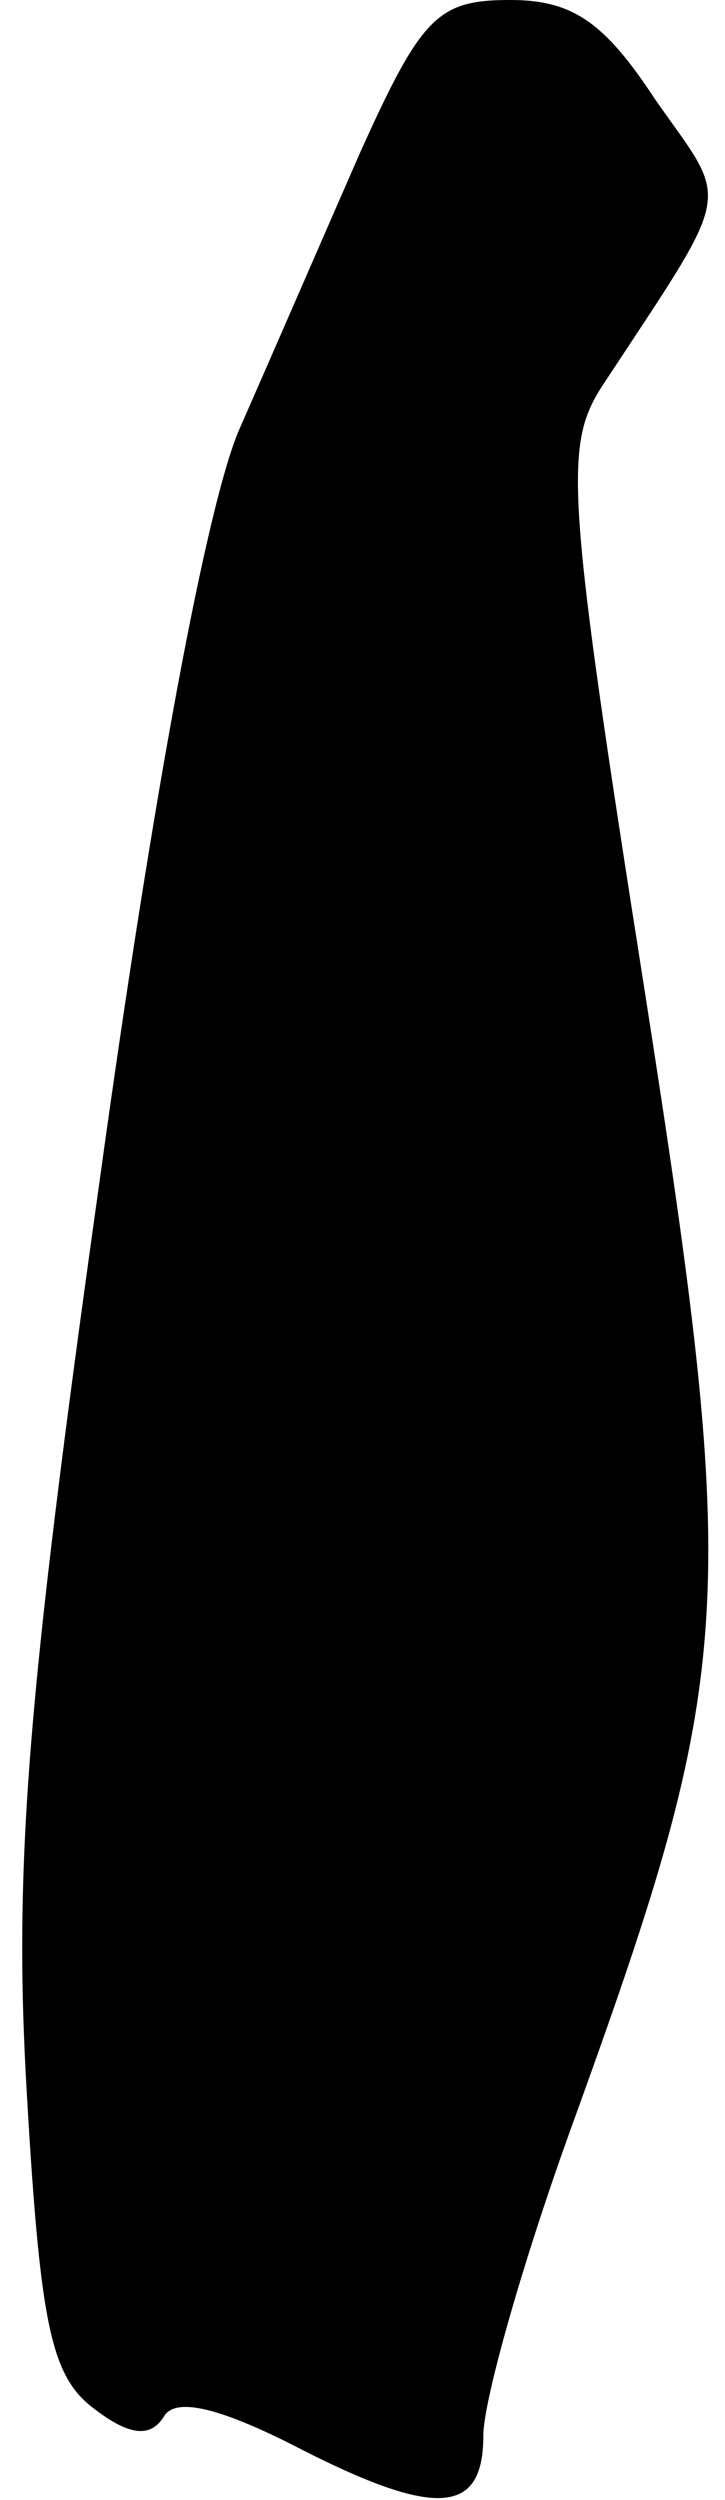 <?xml version="1.0" standalone="no"?>
<!DOCTYPE svg PUBLIC "-//W3C//DTD SVG 20010904//EN"
 "http://www.w3.org/TR/2001/REC-SVG-20010904/DTD/svg10.dtd">
<svg version="1.0" xmlns="http://www.w3.org/2000/svg"
 width="27pt" height="93pt" viewBox="0 0 27 93"
 preserveAspectRatio="xMidYMid meet">
<g transform="translate(0,93) scale(0.1,-0.1)"
fill="#000000" stroke="none">
<path fill="#000000" stroke="none" d="M134 873 c-14 -32 -34 -78 -45 -103
-12 -28 -32 -135 -52 -280 -27 -192 -32 -254 -27 -339 5 -86 9 -105 25 -117
13 -10 21 -11 26 -3 4 7 19 4 47 -10 54 -28 72 -27 72 3 0 13 15 66 34 118 60
166 62 190 26 420 -29 184 -30 202 -16 224 50 76 48 67 20 107 -19 29 -31 37
-54 37 -27 0 -33 -6 -56 -57z"/>
</g>
</svg>
